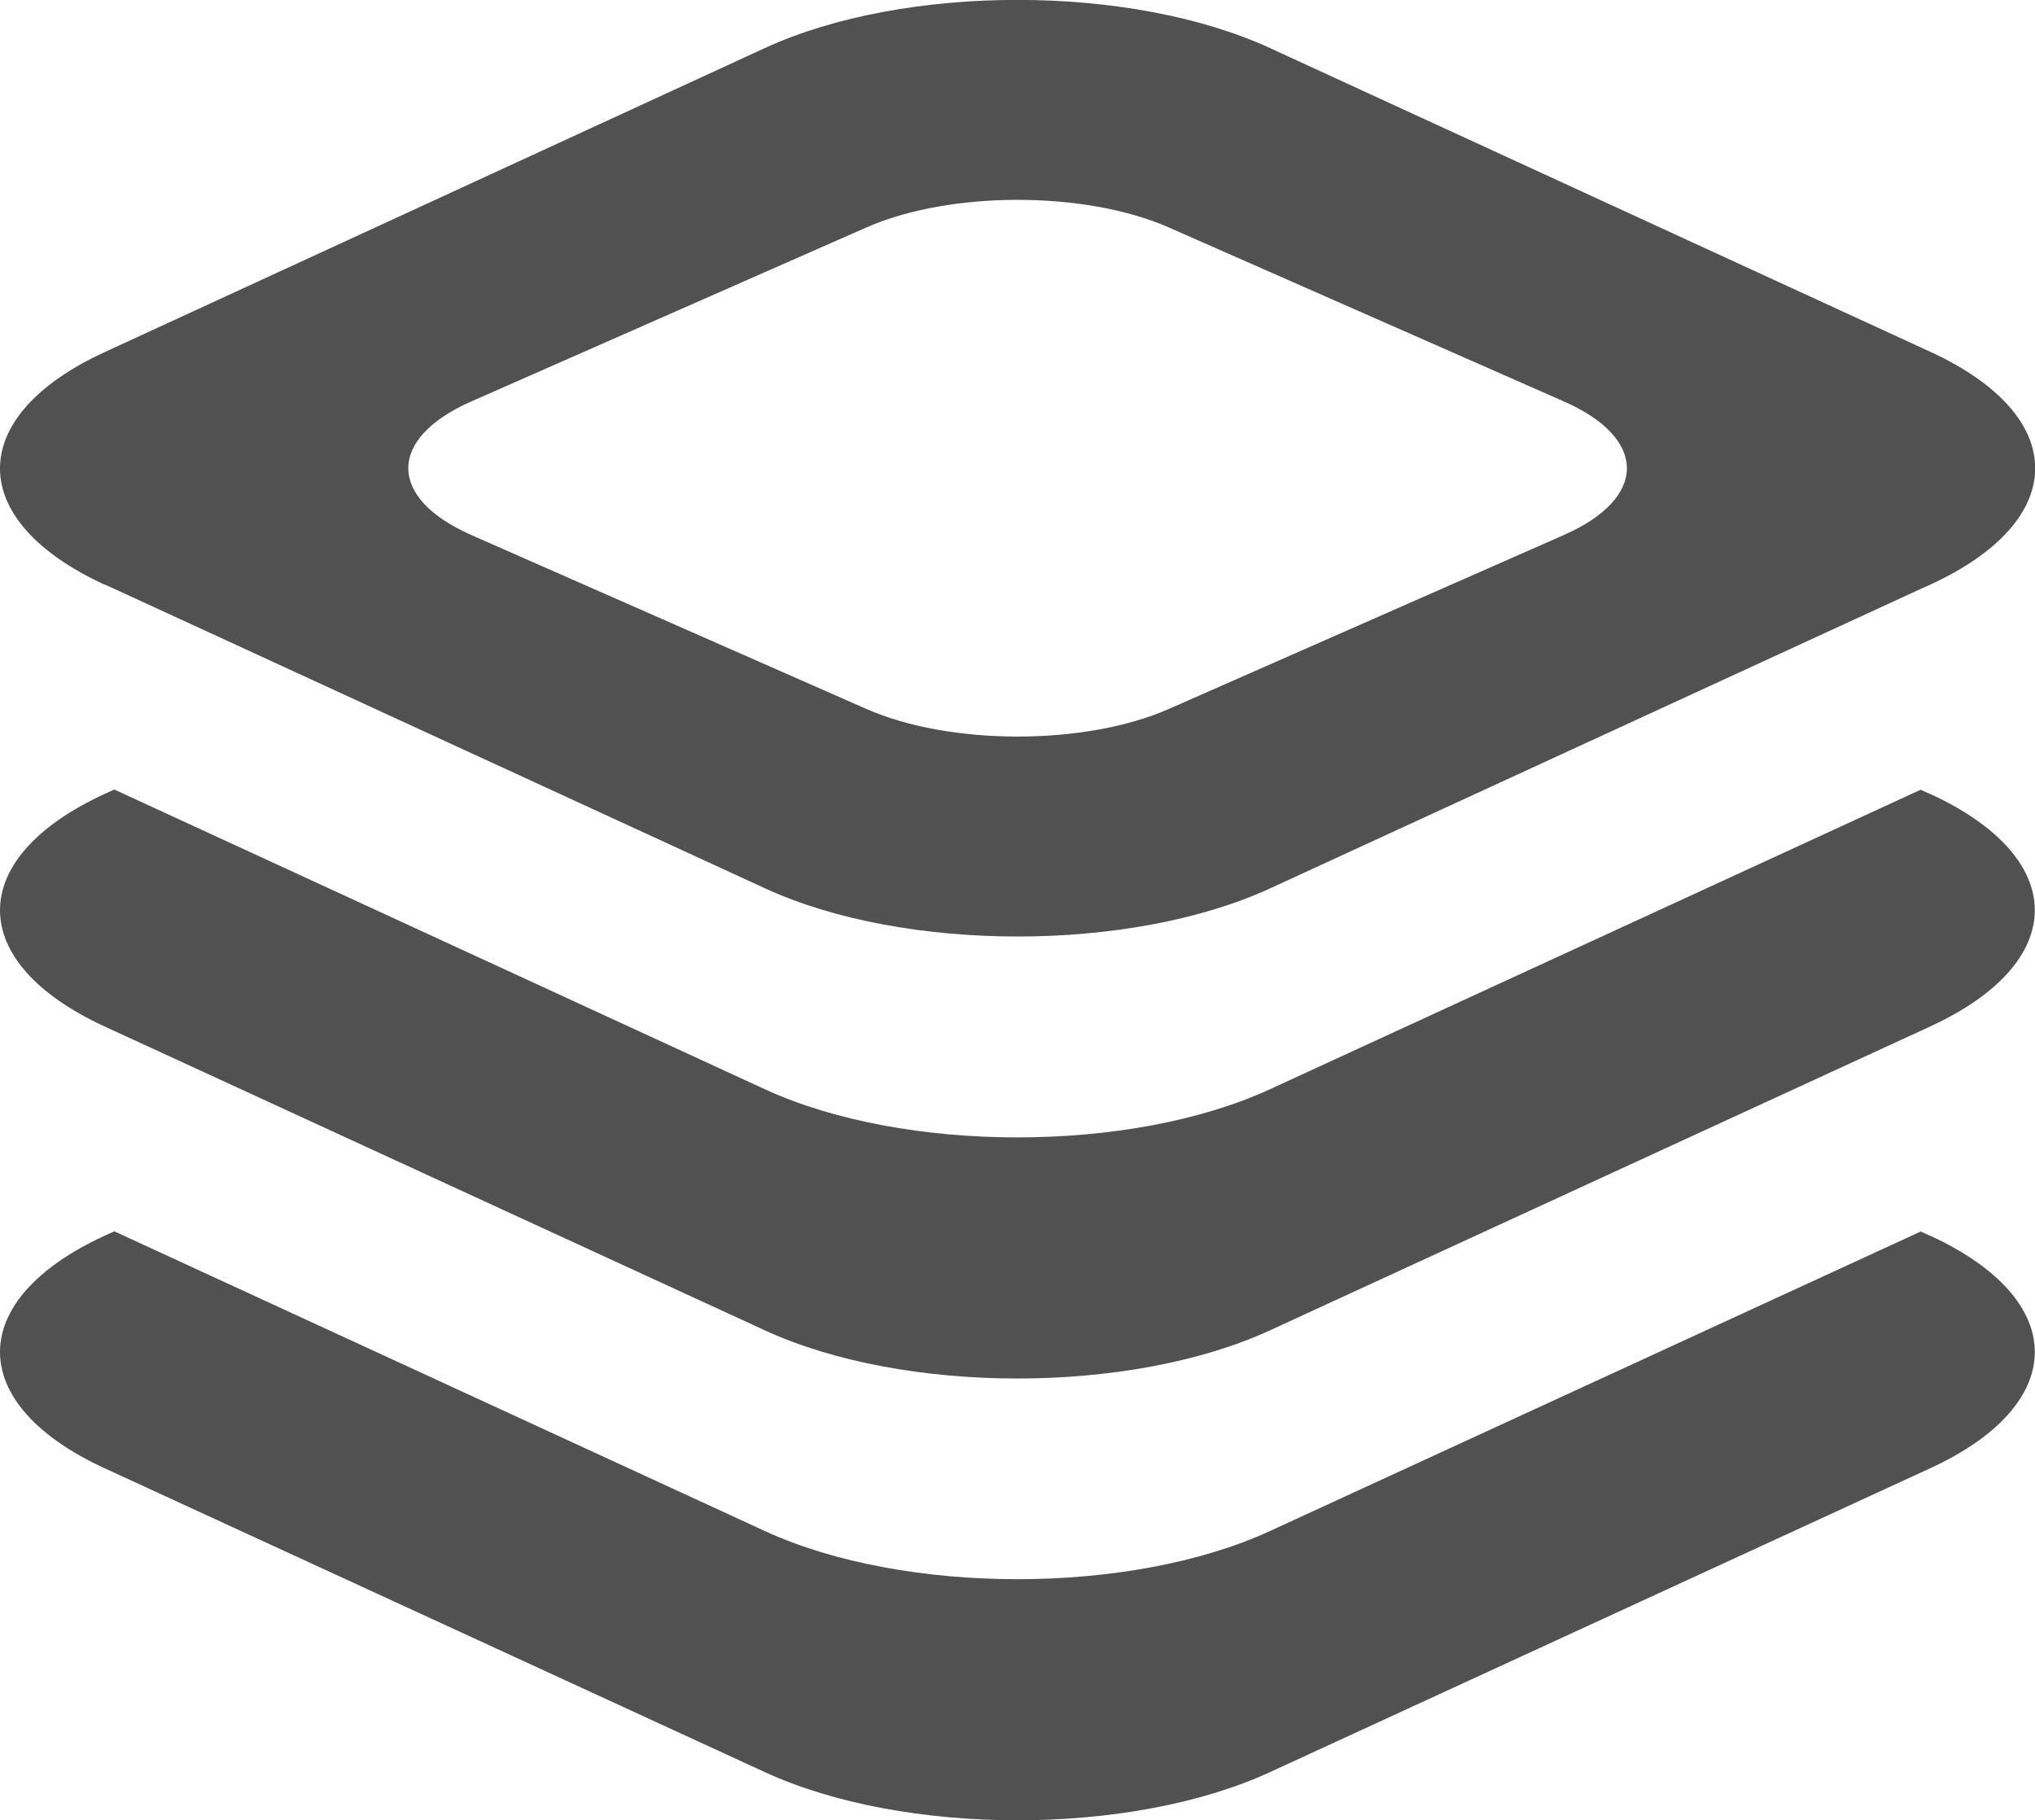 <?xml version="1.0" encoding="UTF-8"?>
<svg id="Layer_2" data-name="Layer 2" xmlns="http://www.w3.org/2000/svg" viewBox="0 0 103.22 92.34">
  <defs>
    <style>
      .cls-1 {
        fill: #515151;
      }
    </style>
  </defs>
  <g id="Layer_1-2" data-name="Layer 1">
    <g>
      <path class="cls-1" d="M97.91,40.28l-.49-.22-33,15.19c-7.08,3.26-18.55,3.26-25.63,0L5.8,40.05l-.49,.22c-7.08,3.26-7.08,8.54,0,11.8l33.48,15.41c7.08,3.26,18.55,3.26,25.63,0l33.48-15.41c7.08-3.26,7.08-8.54,0-11.8Z"/>
      <path class="cls-1" d="M97.91,62.69l-.49-.22-33,15.19c-7.08,3.26-18.55,3.26-25.63,0L5.8,62.46l-.49,.22c-7.08,3.26-7.08,8.54,0,11.8l33.48,15.41c7.08,3.26,18.55,3.26,25.63,0l33.48-15.41c7.08-3.26,7.08-8.54,0-11.8Z"/>
      <path class="cls-1" d="M5.31,29.65l.49,.22,33,15.19c7.08,3.26,18.55,3.26,25.63,0l33-15.19,.49-.22c7.08-3.26,7.08-8.54,0-11.8L64.42,2.44c-7.08-3.26-18.55-3.26-25.63,0L5.31,17.86c-7.08,3.26-7.08,8.54,0,11.8Zm18.58-9.28l20.05-8.83c4.24-1.87,11.11-1.87,15.35,0l20.05,8.83c4.24,1.87,4.24,4.89,0,6.76l-.29,.13-19.76,8.7c-4.24,1.87-11.11,1.87-15.35,0l-19.76-8.7-.29-.13c-4.24-1.87-4.24-4.89,0-6.76Z"/>
    </g>
  </g>
</svg>
